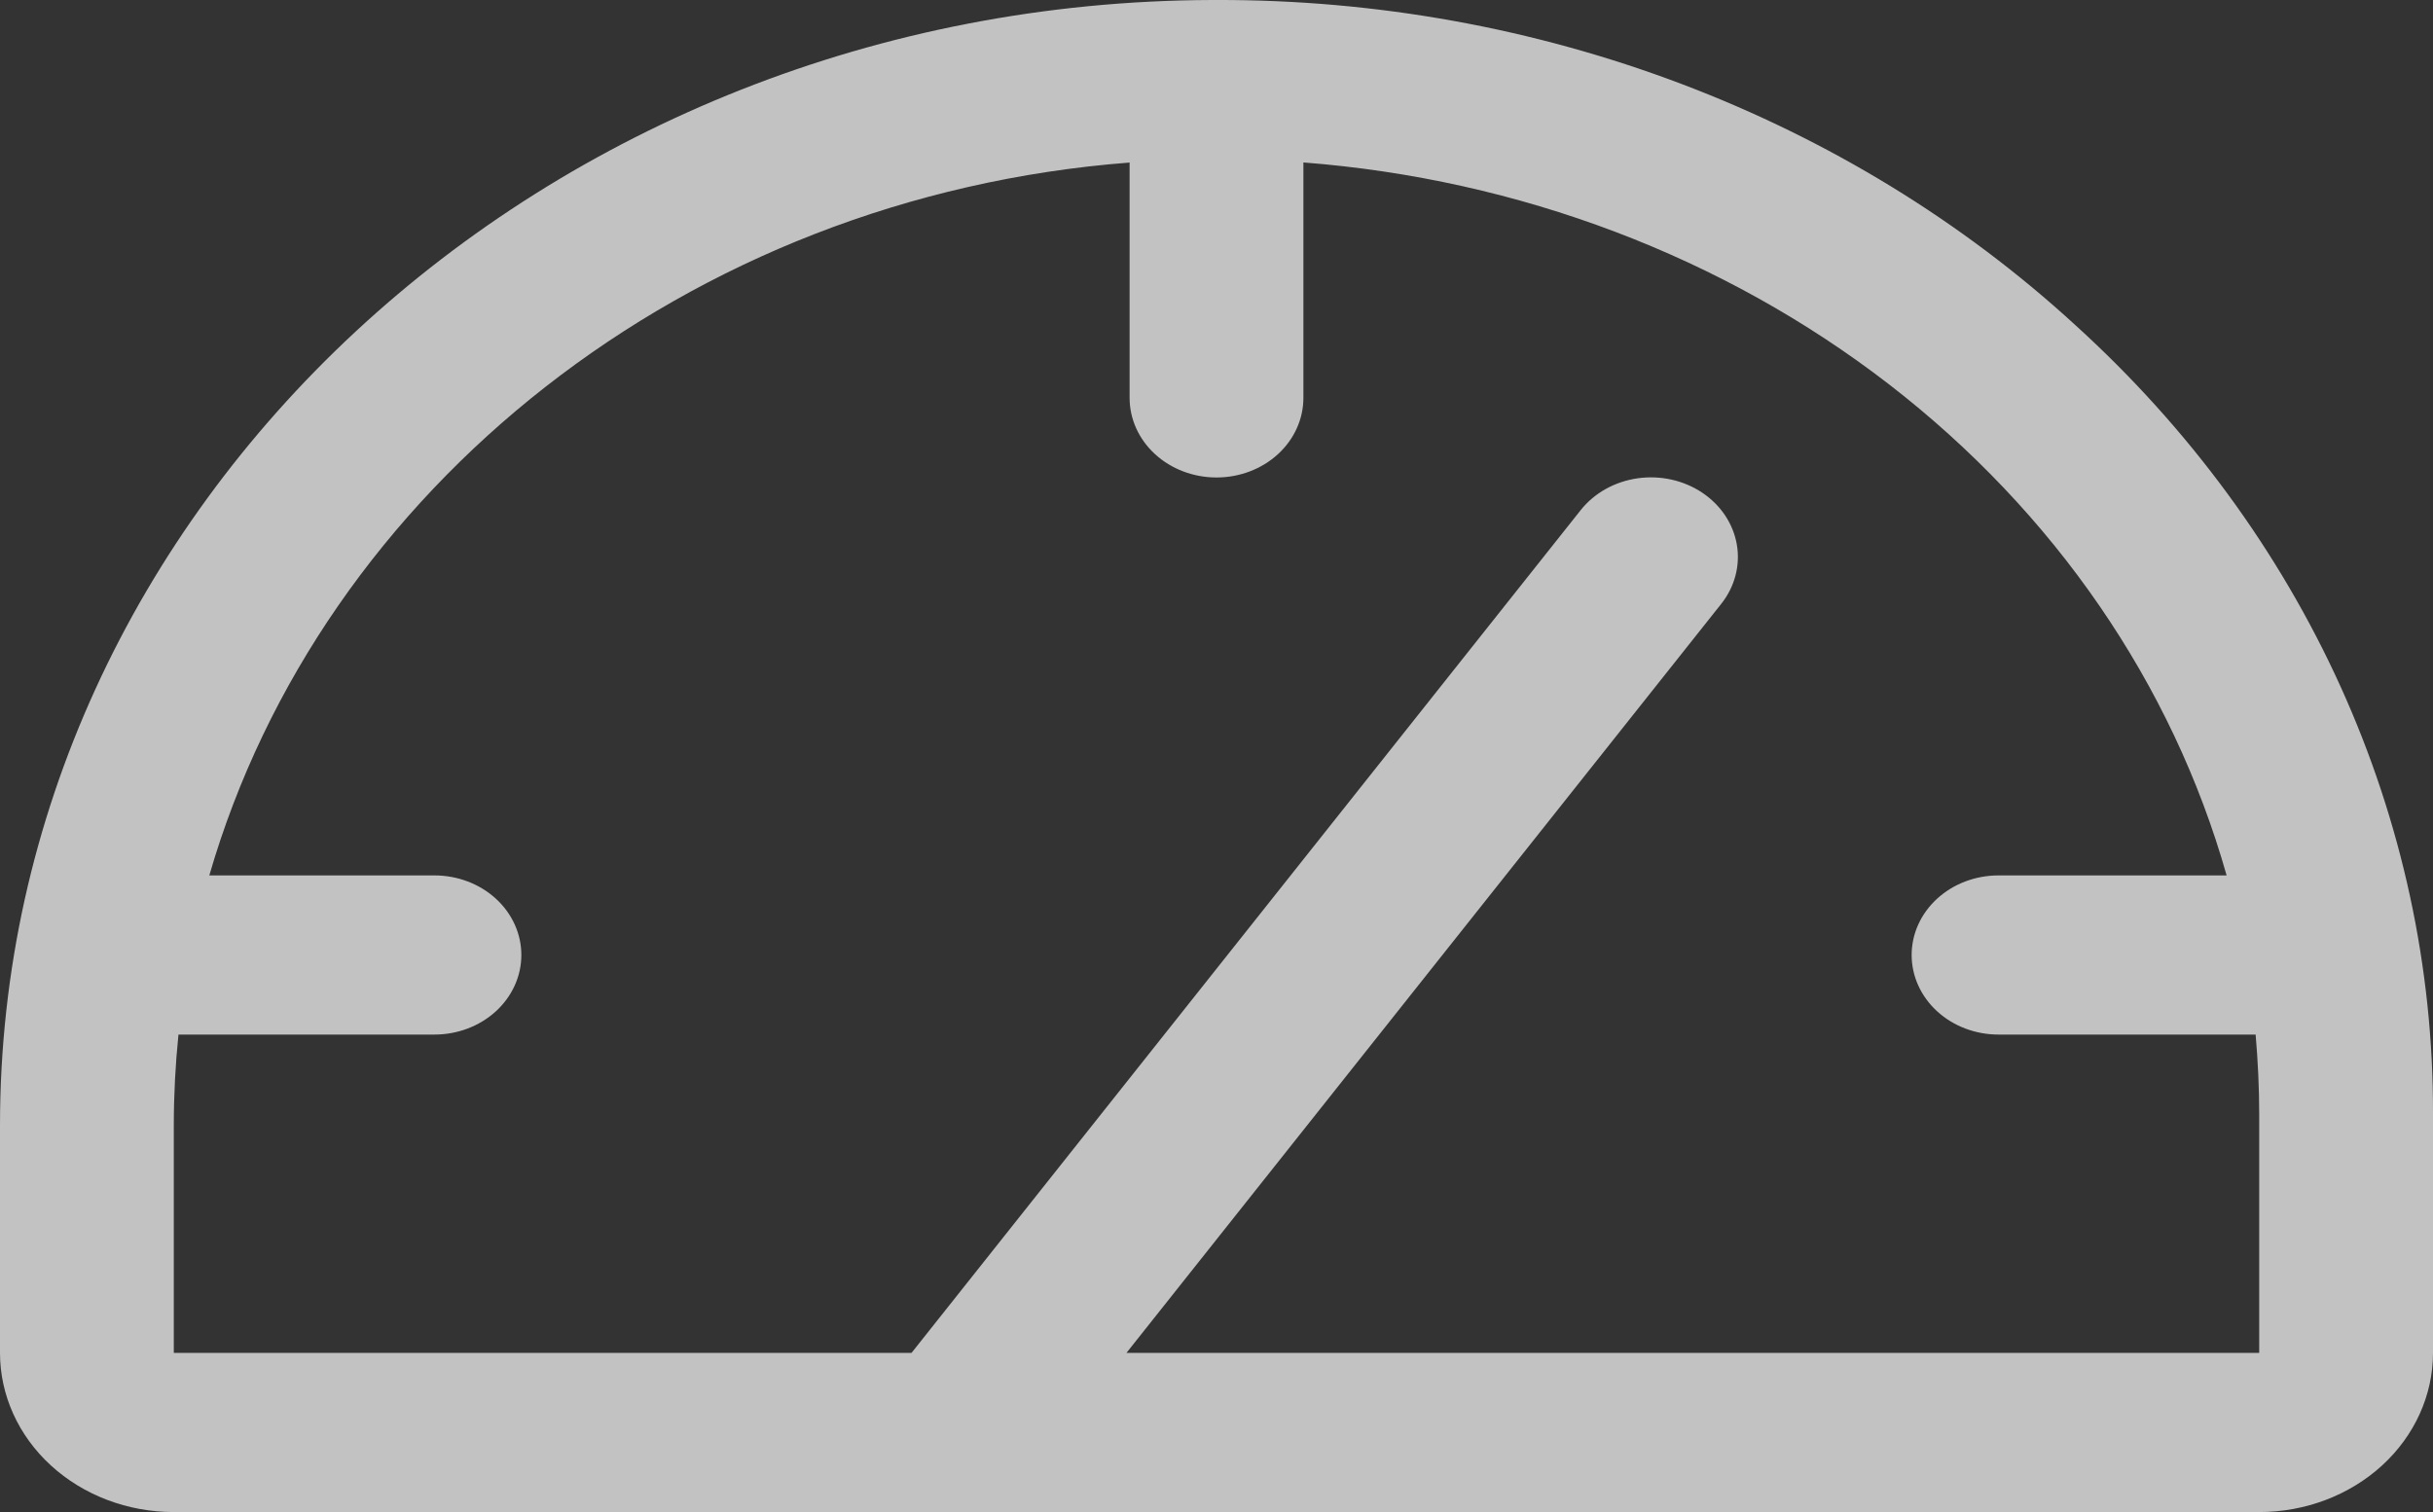 <svg width="74" height="46" viewBox="0 0 74 46" fill="none" xmlns="http://www.w3.org/2000/svg">
<rect x="0" y="0" width="74" height="46" fill="#333333" stroke="none"/>
<path d="M63.118 9.887C59.692 6.742 55.62 4.249 51.138 2.552C46.655 0.855 41.85 -0.012 37 0H36.868C16.541 0.064 0 15.434 0 34.237V41.158C0 42.442 0.557 43.674 1.548 44.582C2.539 45.49 3.884 46 5.286 46H68.714C70.116 46 71.46 45.49 72.452 44.582C73.443 43.674 74 42.442 74 41.158V33.895C74.013 29.432 73.058 25.012 71.19 20.89C69.322 16.768 66.578 13.028 63.118 9.887ZM68.714 41.158H34.261L52.352 18.37C52.764 17.851 52.935 17.202 52.826 16.568C52.717 15.933 52.337 15.364 51.77 14.986C51.203 14.608 50.496 14.452 49.803 14.552C49.11 14.652 48.489 15 48.077 15.519L27.724 41.158H5.286V34.237C5.286 33.305 5.335 32.385 5.428 31.474H13.214C13.915 31.474 14.587 31.219 15.083 30.765C15.579 30.311 15.857 29.695 15.857 29.053C15.857 28.411 15.579 27.795 15.083 27.341C14.587 26.887 13.915 26.632 13.214 26.632H6.366C9.775 14.871 20.902 5.98 34.357 4.945V12.105C34.357 12.748 34.636 13.363 35.131 13.817C35.627 14.271 36.299 14.526 37 14.526C37.701 14.526 38.373 14.271 38.869 13.817C39.364 13.363 39.643 12.748 39.643 12.105V4.942C46.199 5.448 52.422 7.806 57.453 11.691C62.483 15.577 66.072 20.797 67.723 26.632H60.786C60.085 26.632 59.412 26.887 58.917 27.341C58.421 27.795 58.143 28.411 58.143 29.053C58.143 29.695 58.421 30.311 58.917 30.765C59.412 31.219 60.085 31.474 60.786 31.474H68.605C68.674 32.276 68.714 33.081 68.714 33.895V41.158Z" fill="white" fill-opacity="0.7"/>
</svg>

